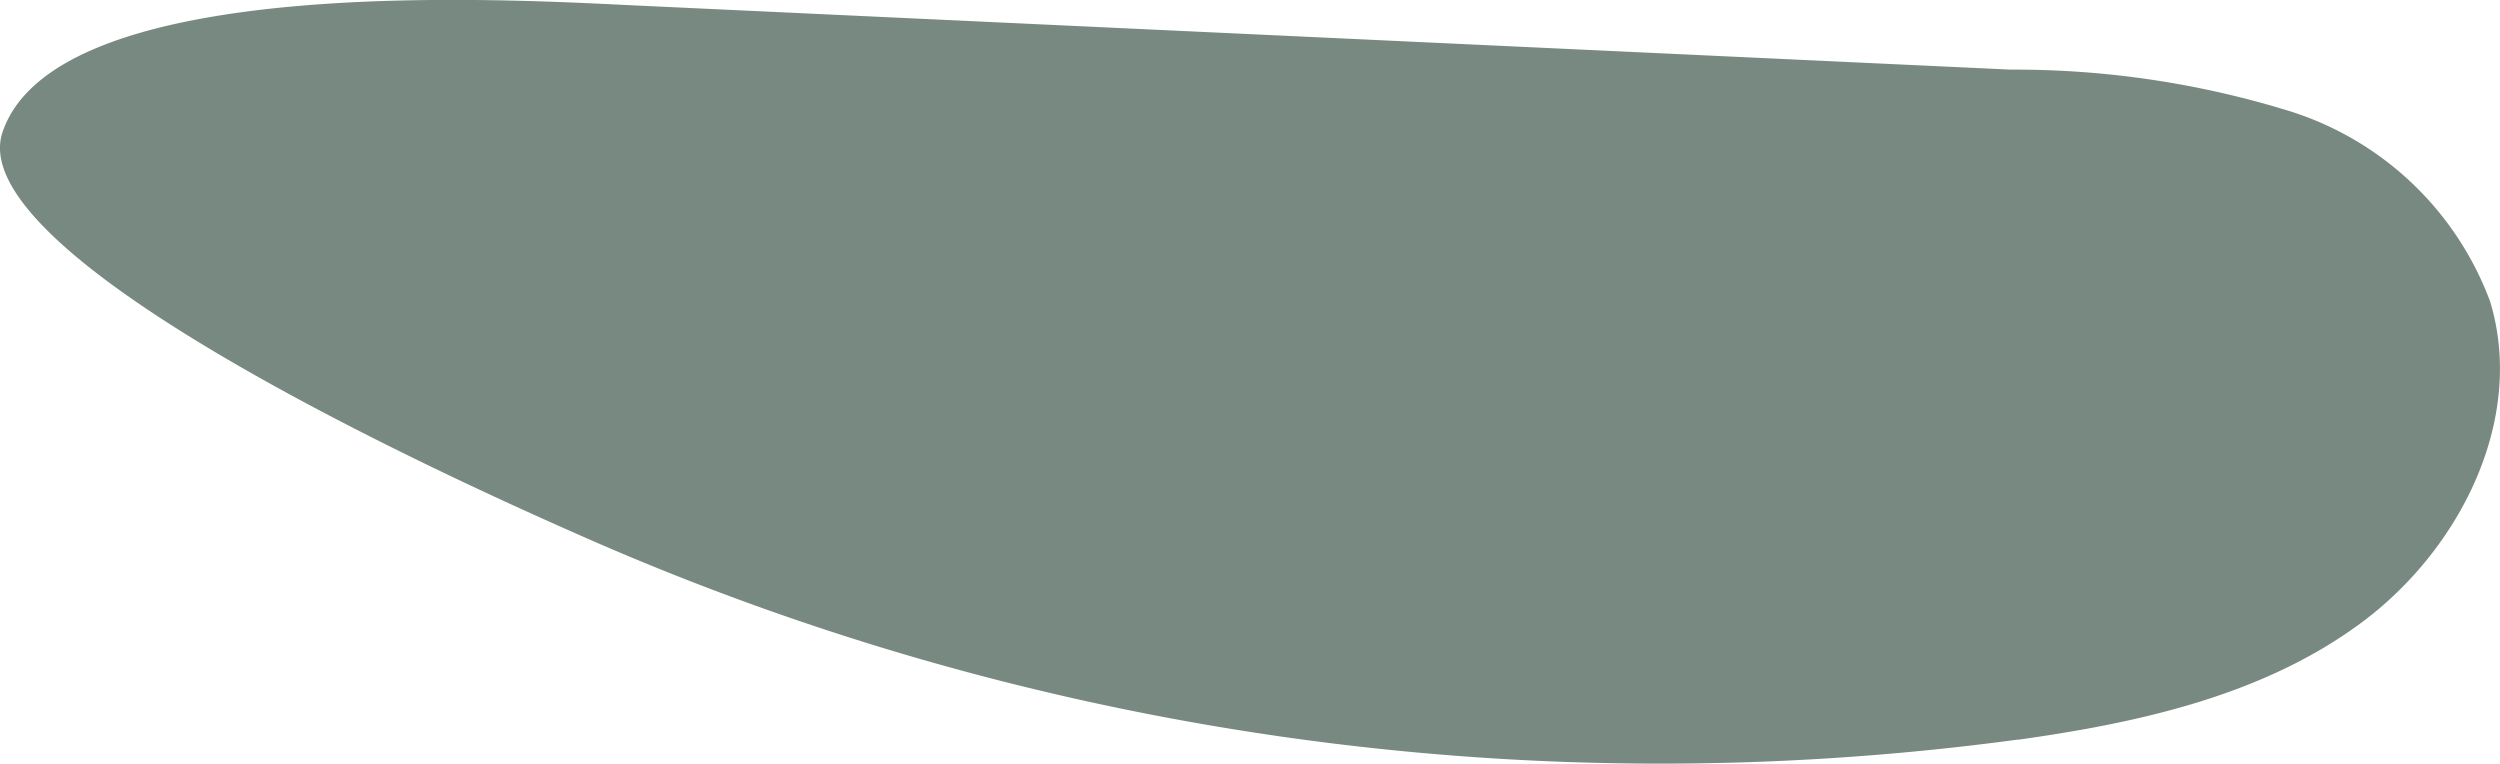 <svg xmlns="http://www.w3.org/2000/svg" width="69.835" height="21.336" viewBox="0 0 69.835 21.336">
  <path id="Path_275" data-name="Path 275" d="M517.363,466.112c3.391-.476,6.871-1.242,9.616-3.289s4.566-5.678,3.57-8.955a8.777,8.777,0,0,0-5.55-5.3,25.962,25.962,0,0,0-7.837-1.175L478.731,445.6c-3.342-.155-16.156-.961-17.67,3.543-1.192,3.547,13.1,9.917,16,11.2a74.589,74.589,0,0,0,40.3,5.764Z" transform="translate(-460.991 -445.448)" fill="#778980"/>
</svg>
